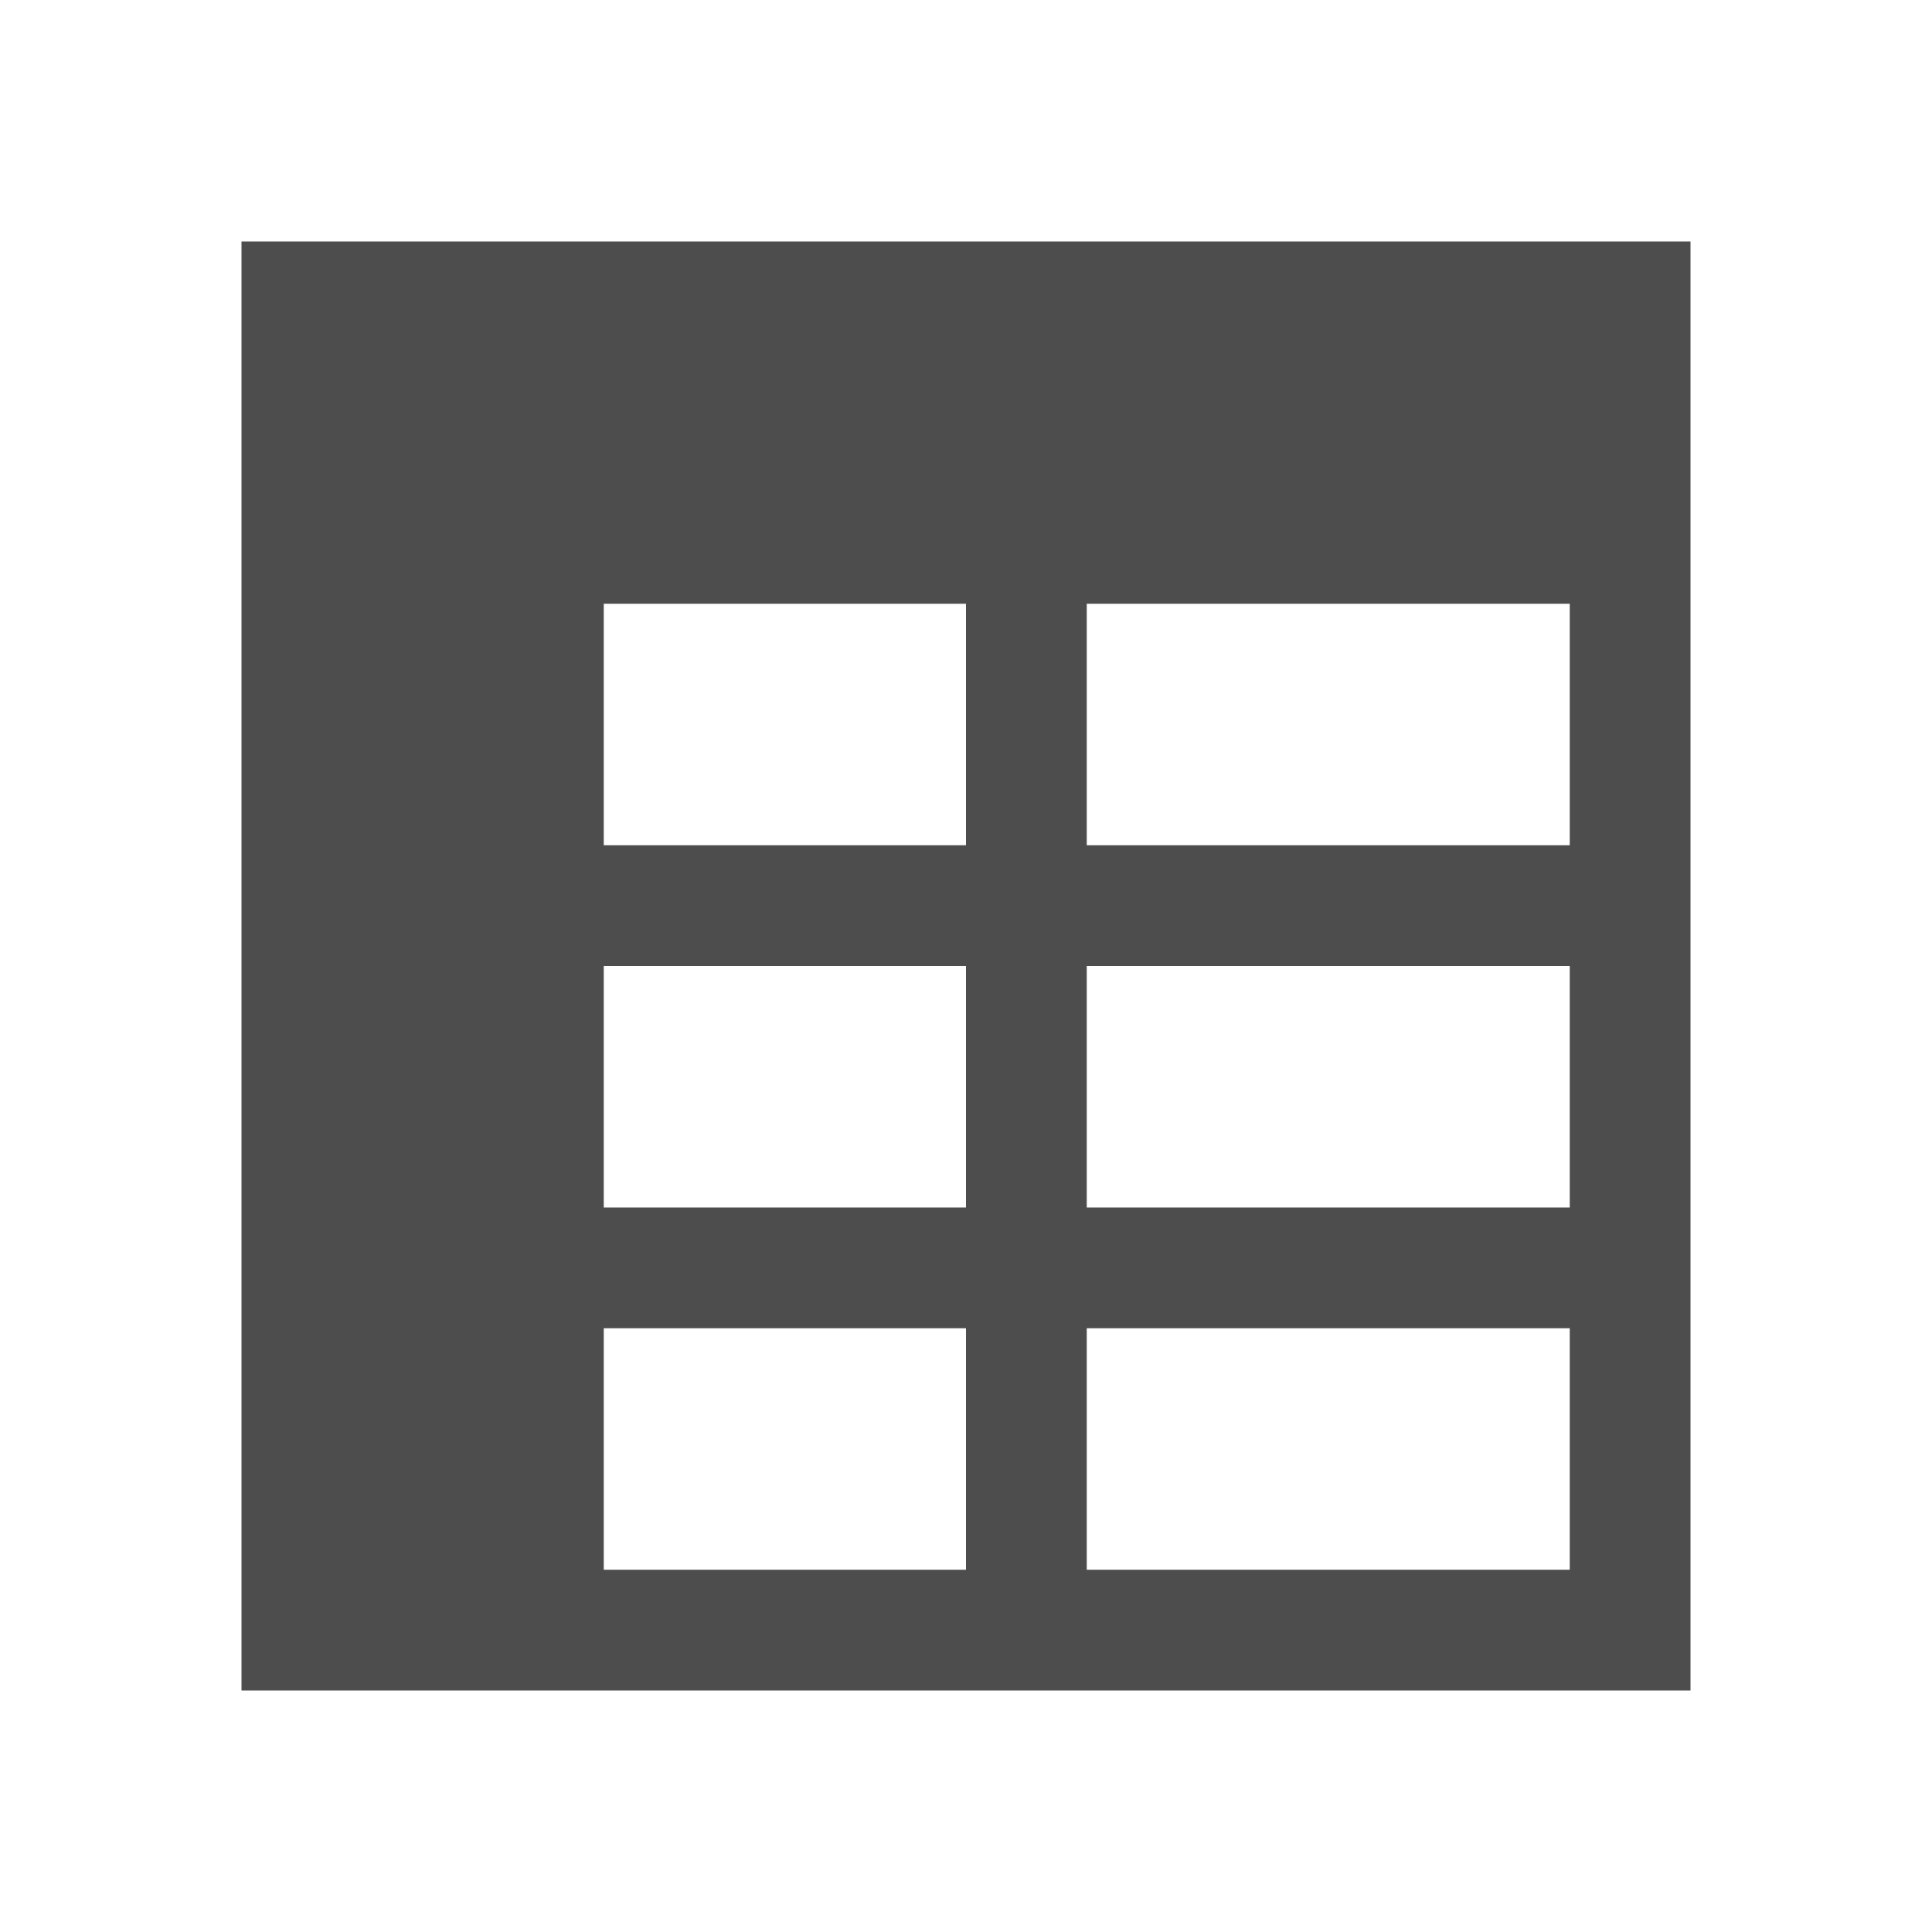 <svg xmlns="http://www.w3.org/2000/svg" viewBox="0 0 16 16">
     />
 <path 
     style="fill:#4d4d4d" 
     d="M 2 2 L 2 5 L 2 7 L 2 8 L 2 10 L 2 11 L 2 13 L 2 14 L 14 14 L 14 13 L 14 11 L 14 10 L 14 8 L 14 7 L 14 5 L 14 2 L 2 2 z M 5 5 L 6 5 L 7 5 L 8 5 L 8 7 L 7 7 L 6 7 L 5 7 L 5 5 z M 9 5 L 13 5 L 13 7 L 9 7 L 9 5 z M 5 8 L 6 8 L 7 8 L 8 8 L 8 10 L 7 10 L 6 10 L 5 10 L 5 8 z M 9 8 L 13 8 L 13 10 L 9 10 L 9 8 z M 5 11 L 6 11 L 7 11 L 8 11 L 8 13 L 7 13 L 6 13 L 5 13 L 5 11 z M 9 11 L 13 11 L 13 13 L 9 13 L 9 11 z "
     />
 </svg>

